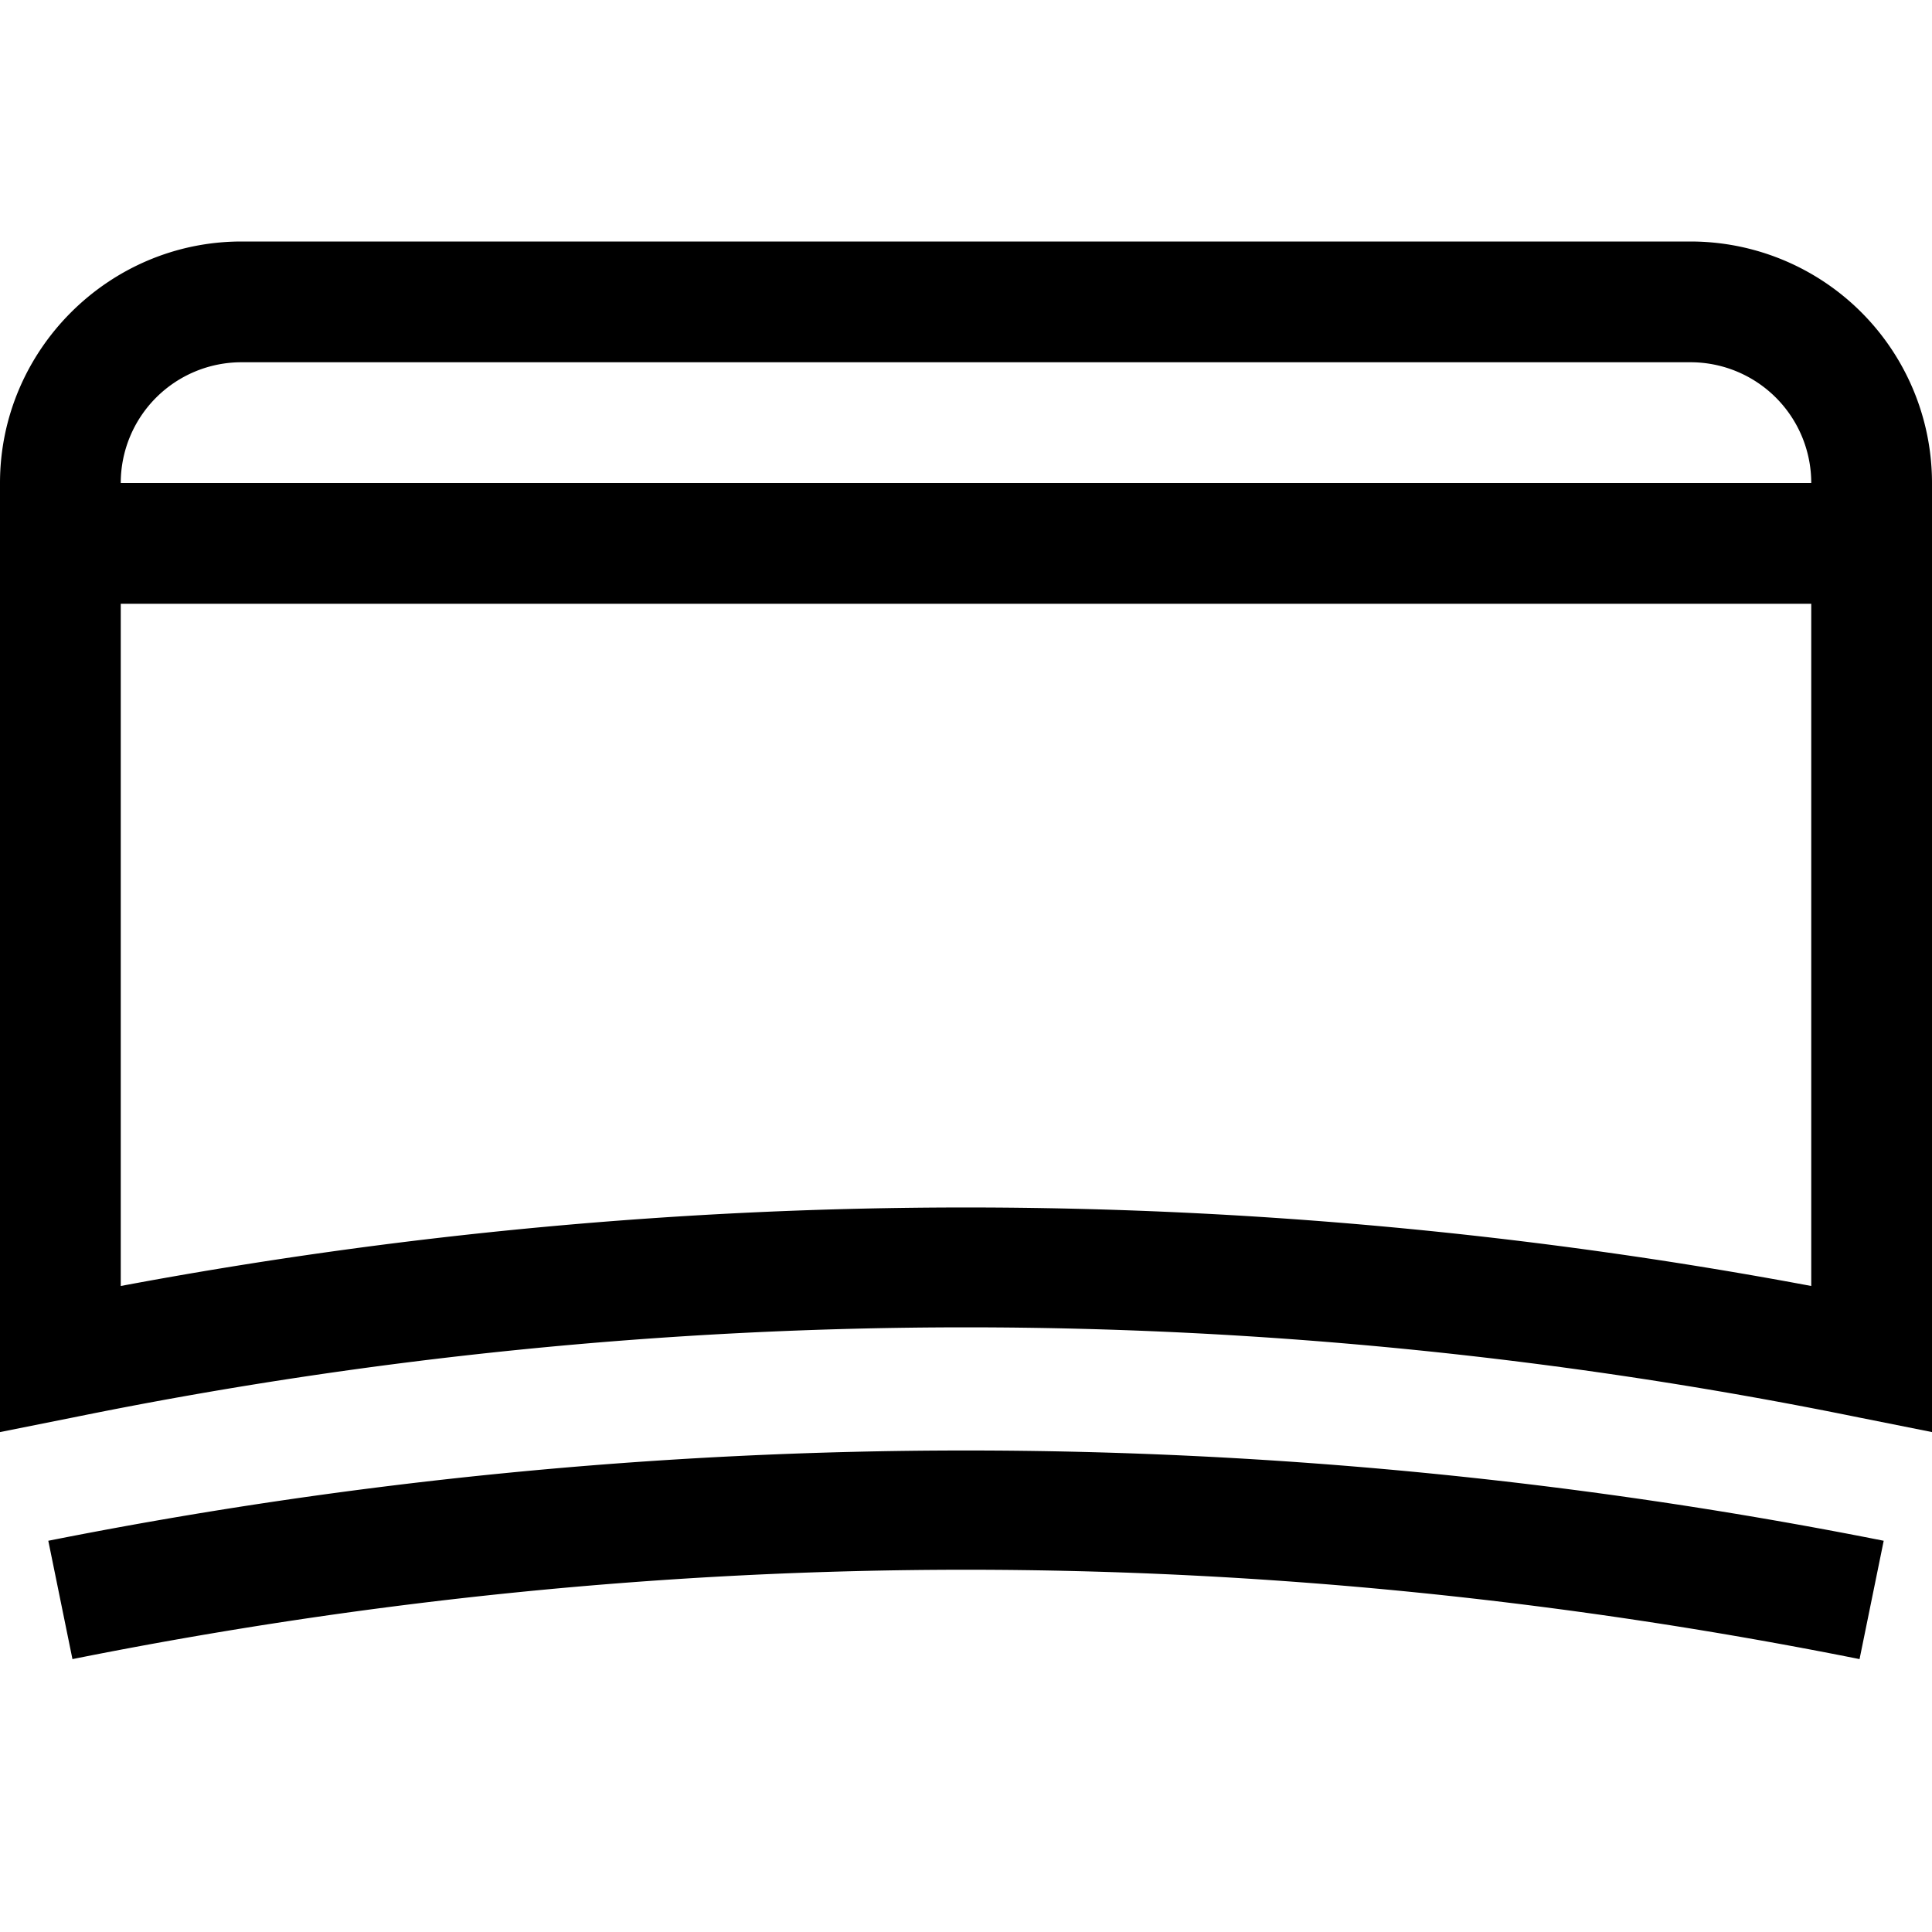 <svg width="16" height="16" fill="none" xmlns="http://www.w3.org/2000/svg"><path fill="currentColor" d="M2 3a1 1 0 0 0-1 1h14a1 1 0 0 0-1-1zm13 2H1v5.65a38 38 0 0 1 14 0zM0 4c0-1.1.9-2 2-2h12a2 2 0 0 1 2 2v7.86l-.6-.12a37 37 0 0 0-14.8 0l-.6.12zm8 9q-3.7 0-7.4.74l-.2-.98a39 39 0 0 1 15.2 0l-.2.98Q11.7 13 8 13"/></svg>